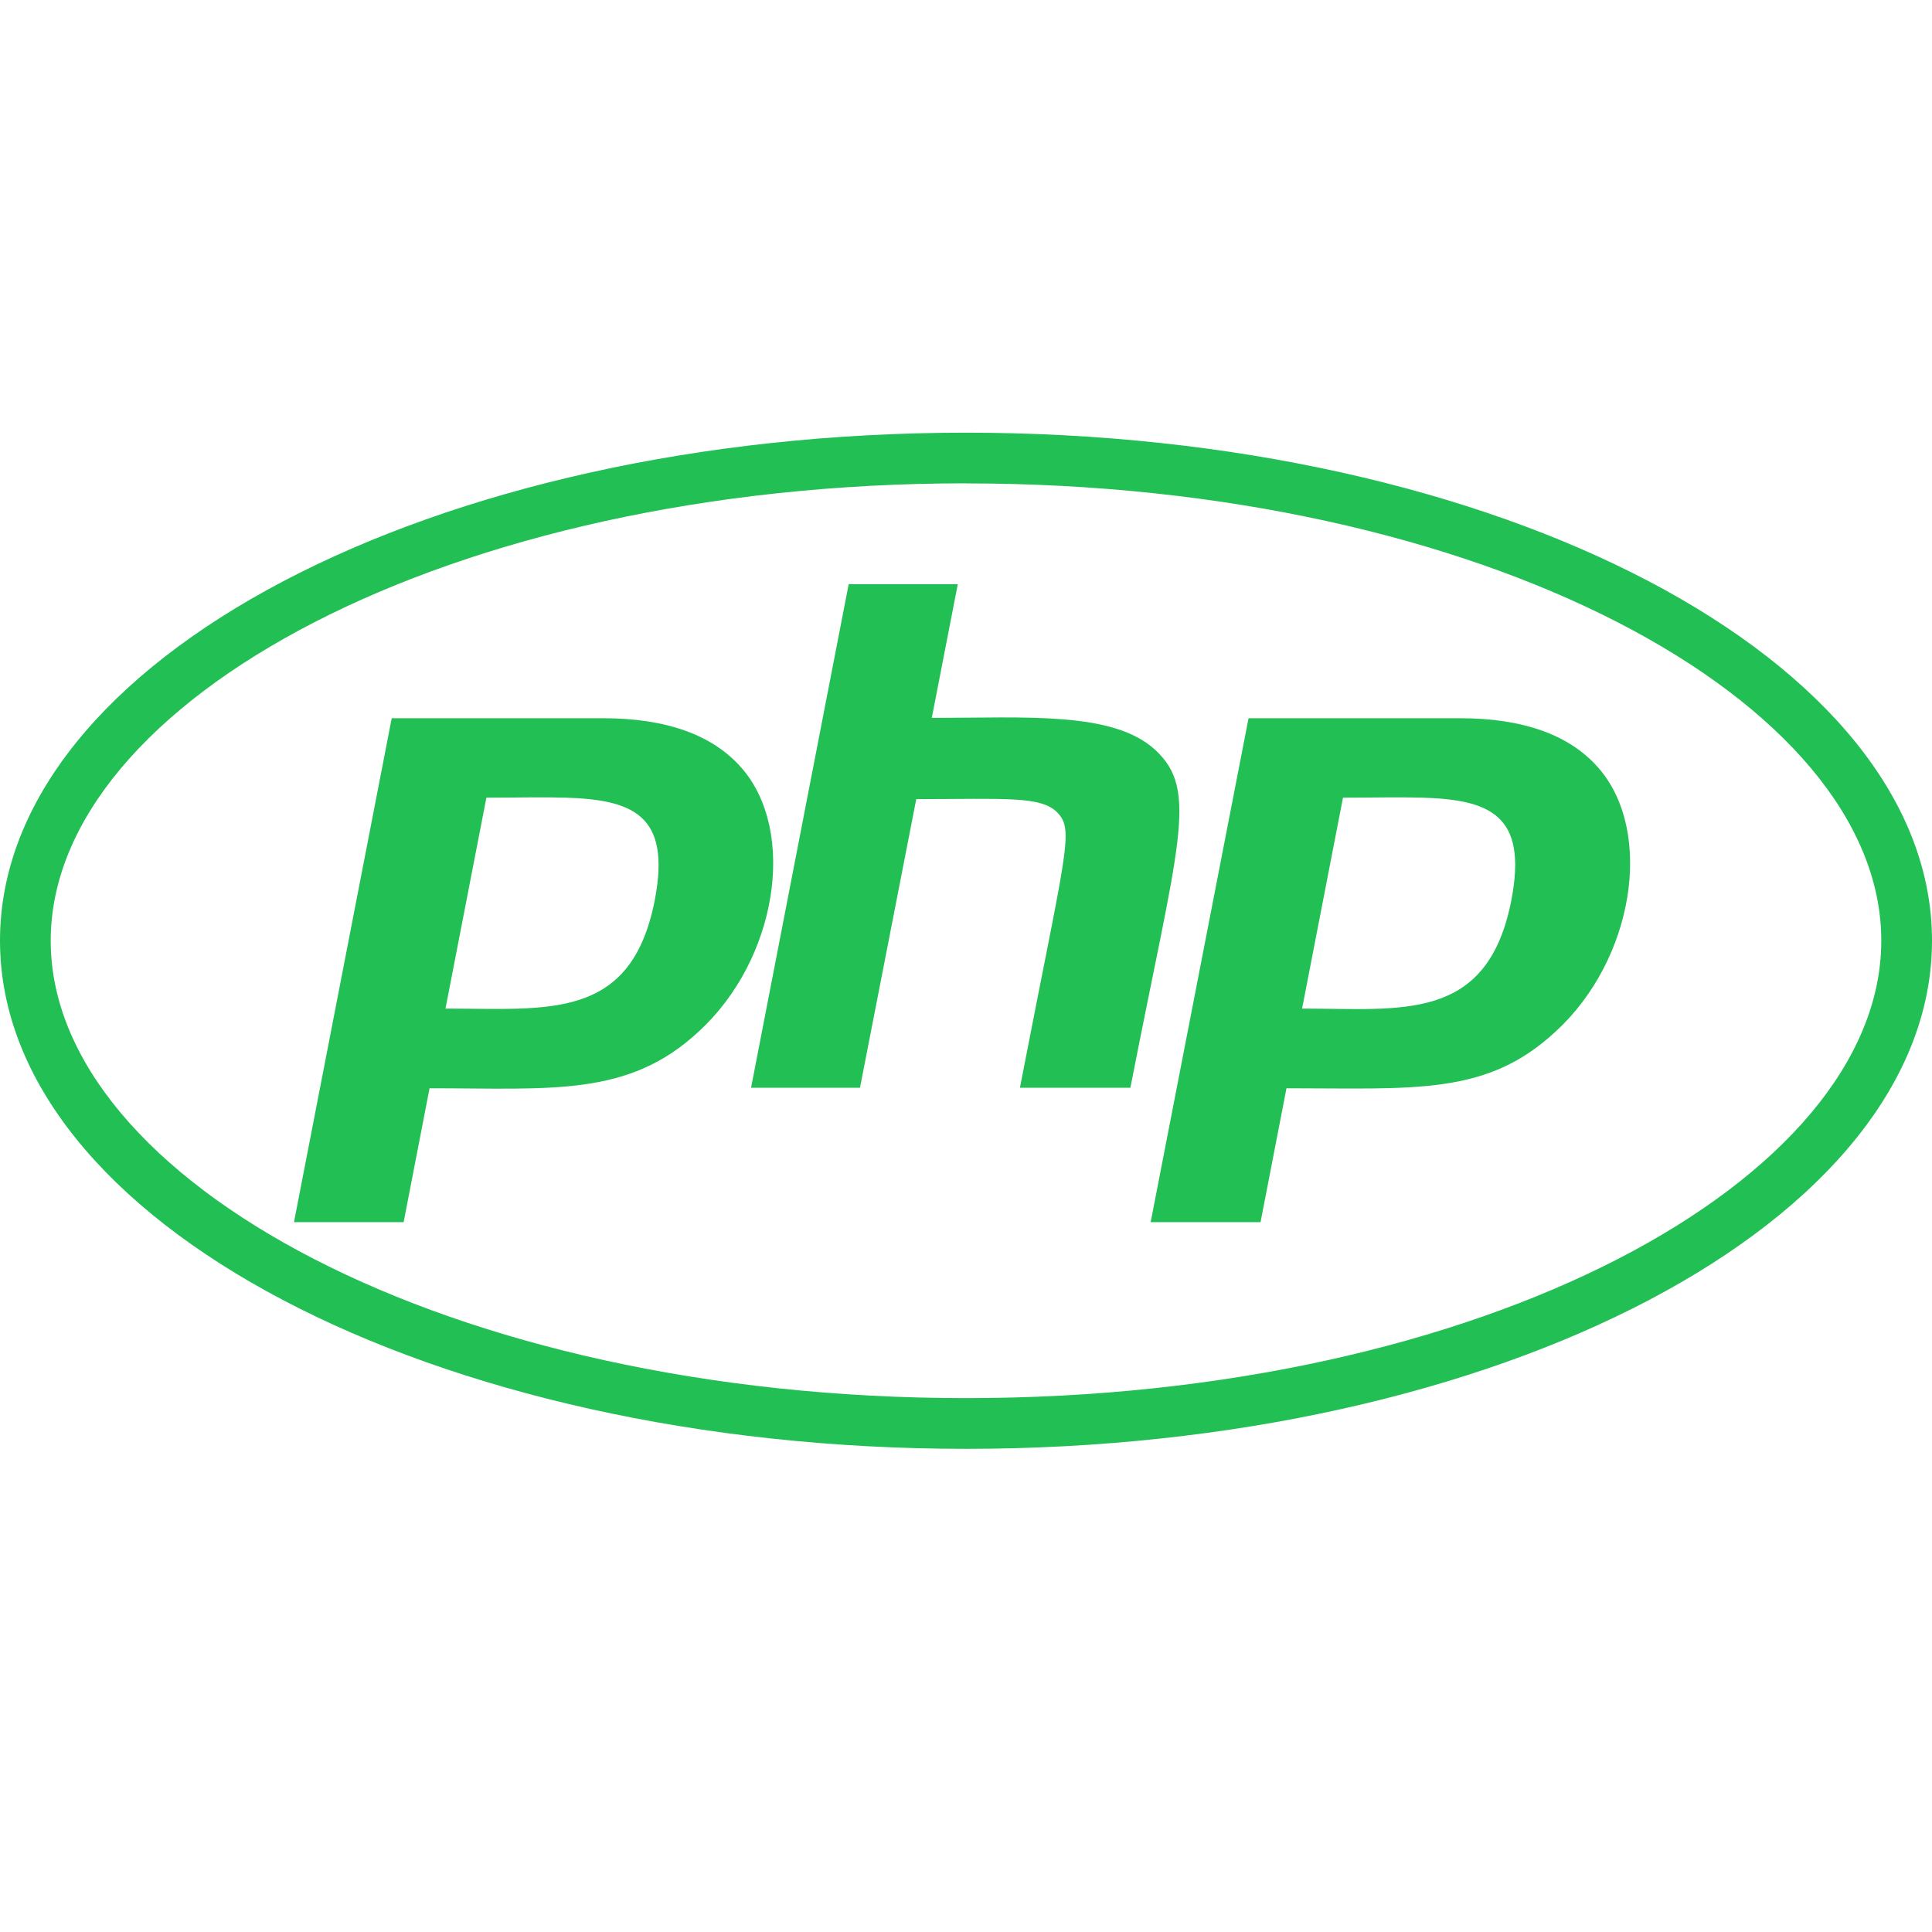 <svg fill="#21bf54" viewBox="0 0 24 24" xmlns="http://www.w3.org/2000/svg">
  <path d="M12 5.375c-6.626 0-12 2.823-12 6.31 0 3.488 5.374 6.313 12 6.313s12-2.825 12-6.313c0-3.487-5.374-6.31-12-6.31Zm0 .63c6.427 0 11.37 2.707 11.37 5.68 0 2.974-4.946 5.683-11.37 5.683-6.428 0-11.37-2.709-11.37-5.682C.63 8.711 5.576 6.004 12 6.004Zm-1.457 1.25L9.33 13.512h1.353l.699-3.585c1.102 0 1.557-.044 1.758.172.207.222.1.467-.47 3.413h1.372c.594-3.046.857-3.692.308-4.197-.523-.482-1.606-.397-2.775-.397l.323-1.661h-1.355ZM4.866 8.922l-1.214 6.26h1.362l.322-1.663c1.525 0 2.472.11 3.348-.709.968-.89 1.22-2.474.53-3.268-.36-.415-.94-.62-1.726-.62H4.866Zm10.644 0-1.216 6.26h1.365l.322-1.663c1.603 0 2.49.093 3.348-.709.968-.89 1.22-2.474.53-3.268-.36-.415-.94-.62-1.726-.62H15.51Zm-8.508.986c.851.024 1.338.204 1.132 1.273-.293 1.503-1.327 1.348-2.6 1.348l.508-2.62c.353 0 .676-.009.96 0Zm10.645 0c.852.024 1.334.204 1.128 1.273-.297 1.525-1.361 1.348-2.6 1.348l.508-2.62c.355 0 .68-.009.964 0Z"></path>
</svg>